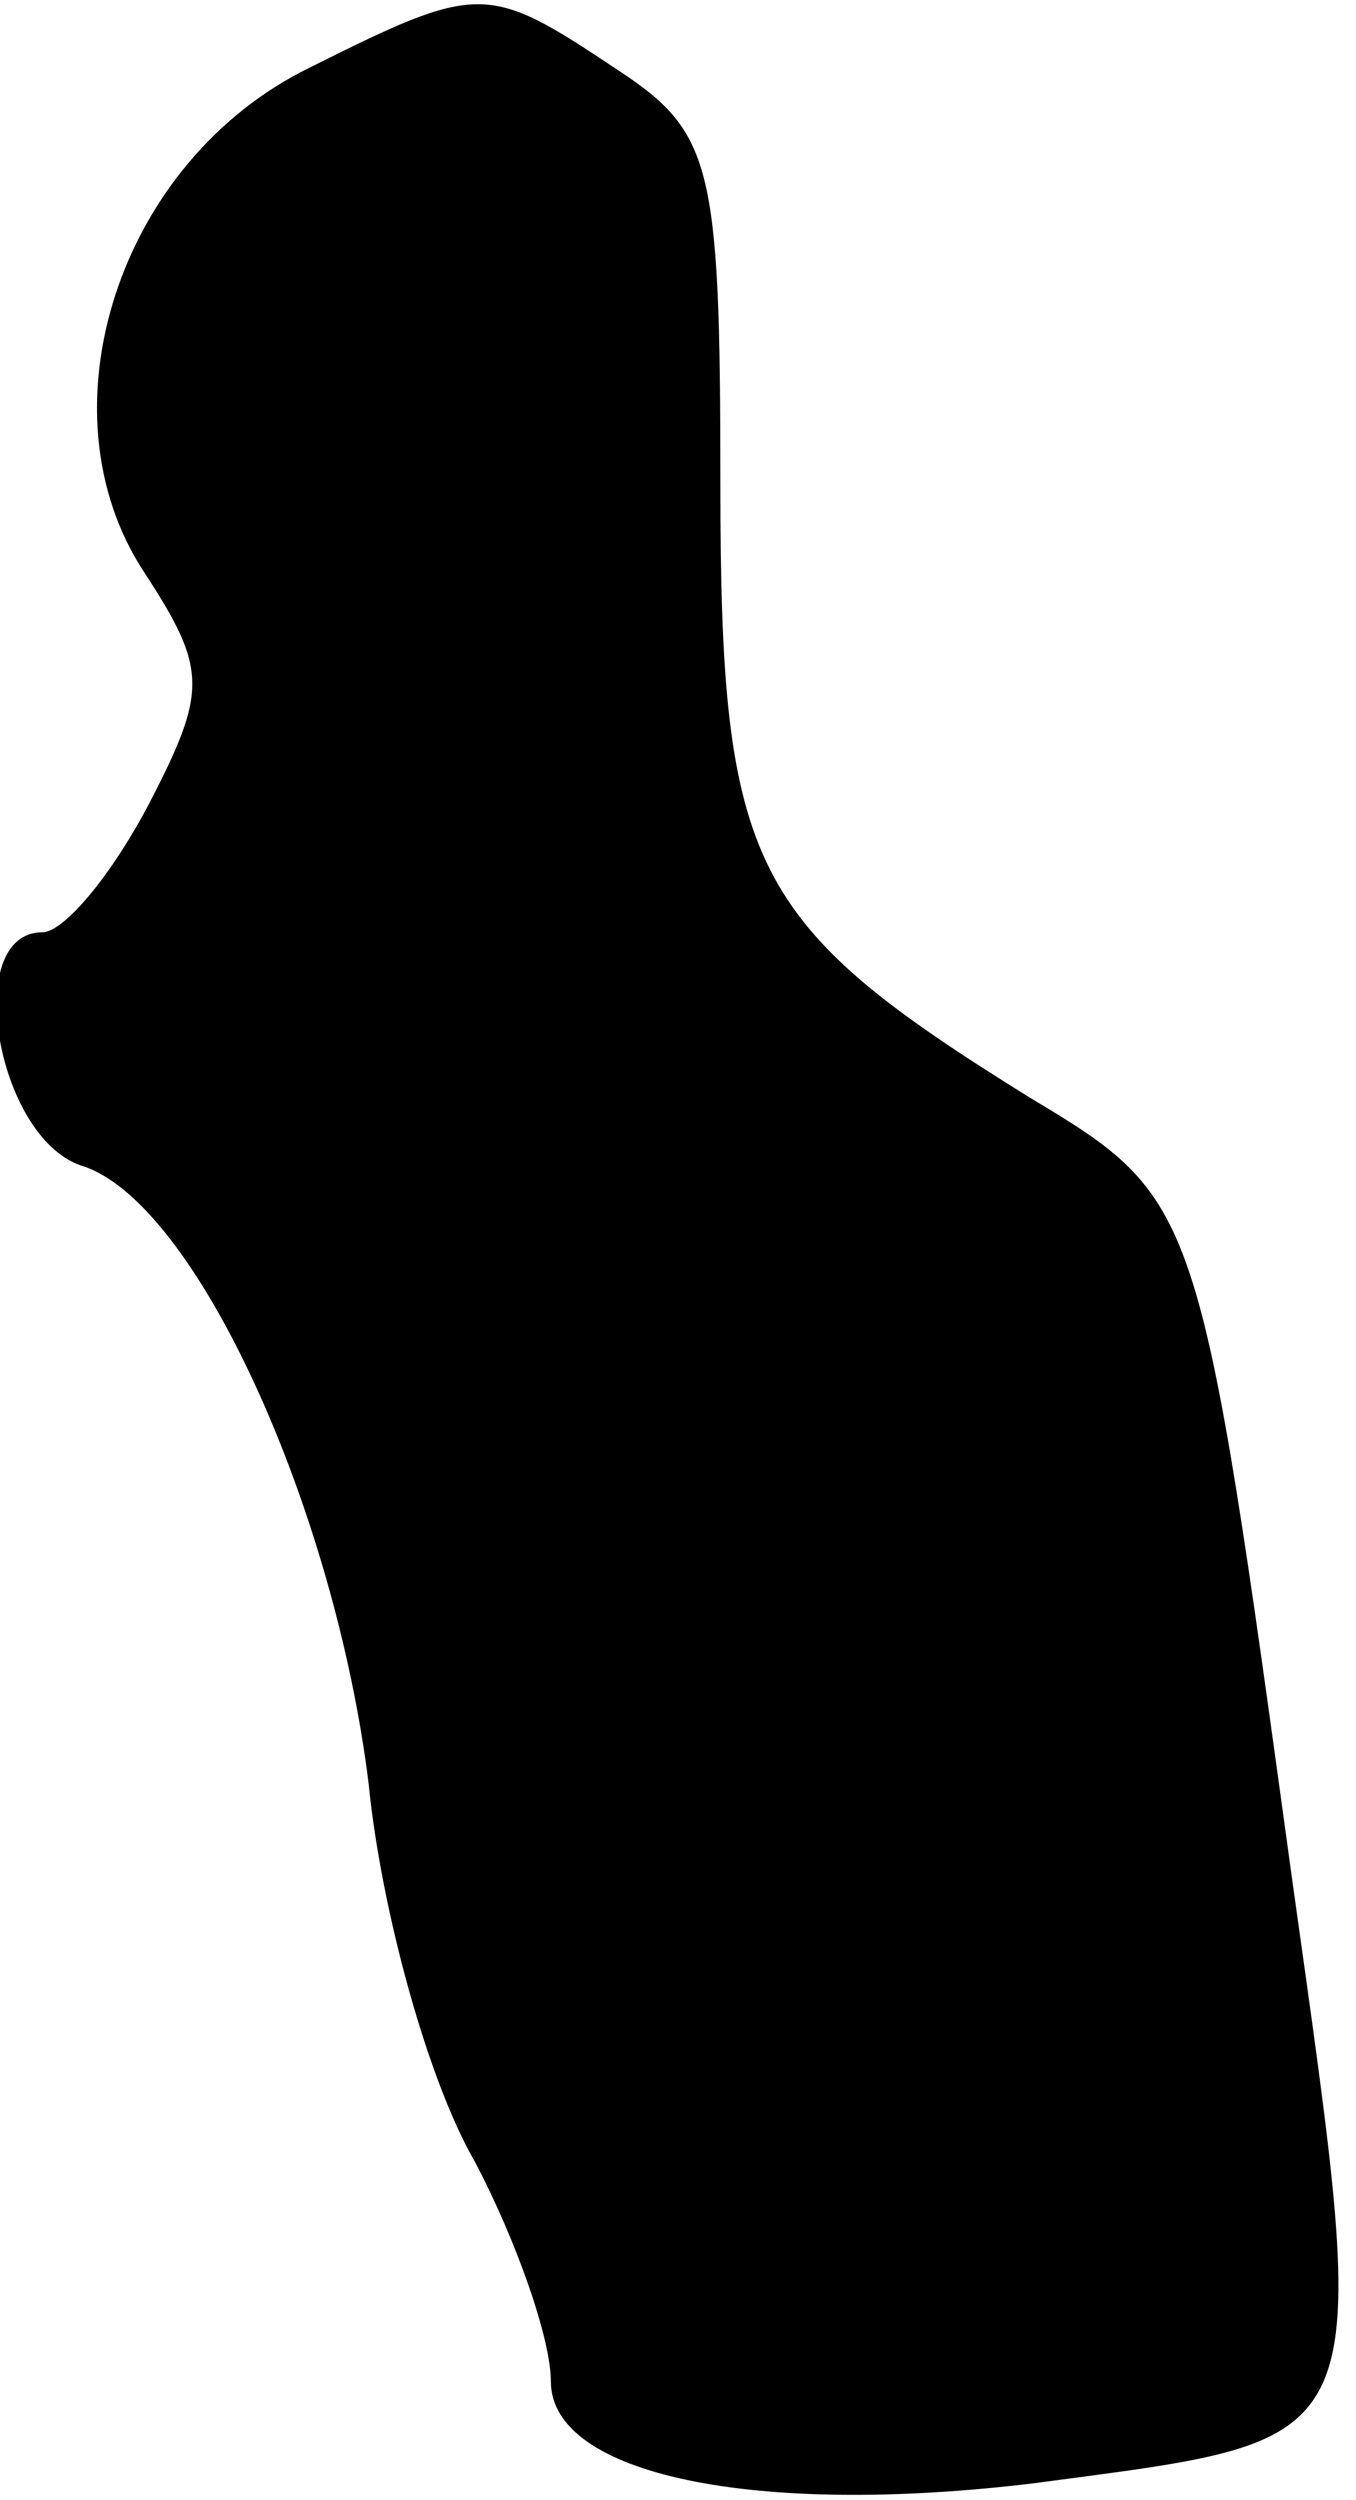 <?xml version="1.0" standalone="no"?>
<!DOCTYPE svg PUBLIC "-//W3C//DTD SVG 20010904//EN"
 "http://www.w3.org/TR/2001/REC-SVG-20010904/DTD/svg10.dtd">
<svg version="1.0" xmlns="http://www.w3.org/2000/svg"
 width="32pt" height="59pt" viewBox="0 0 32 59"
 preserveAspectRatio="xMidYMid meet">
<g transform="translate(0,59) scale(0.1,-0.1)"
fill="#000000" stroke="none">
<path fill="#000000" stroke="none" d="M73 574 c-45 -22 -64 -81 -39 -119 15
-23 15 -28 1 -55 -9 -17 -20 -30 -25 -30 -19 0 -11 -48 9 -55 27 -8 60 -81 68
-146 3 -30 14 -70 25 -89 10 -19 18 -42 18 -52 0 -22 48 -32 114 -24 82 11 80
6 61 142 -22 160 -22 161 -62 185 -66 41 -73 54 -73 145 0 76 -2 83 -25 98
-30 20 -32 20 -72 0z"/>
</g>
</svg>
